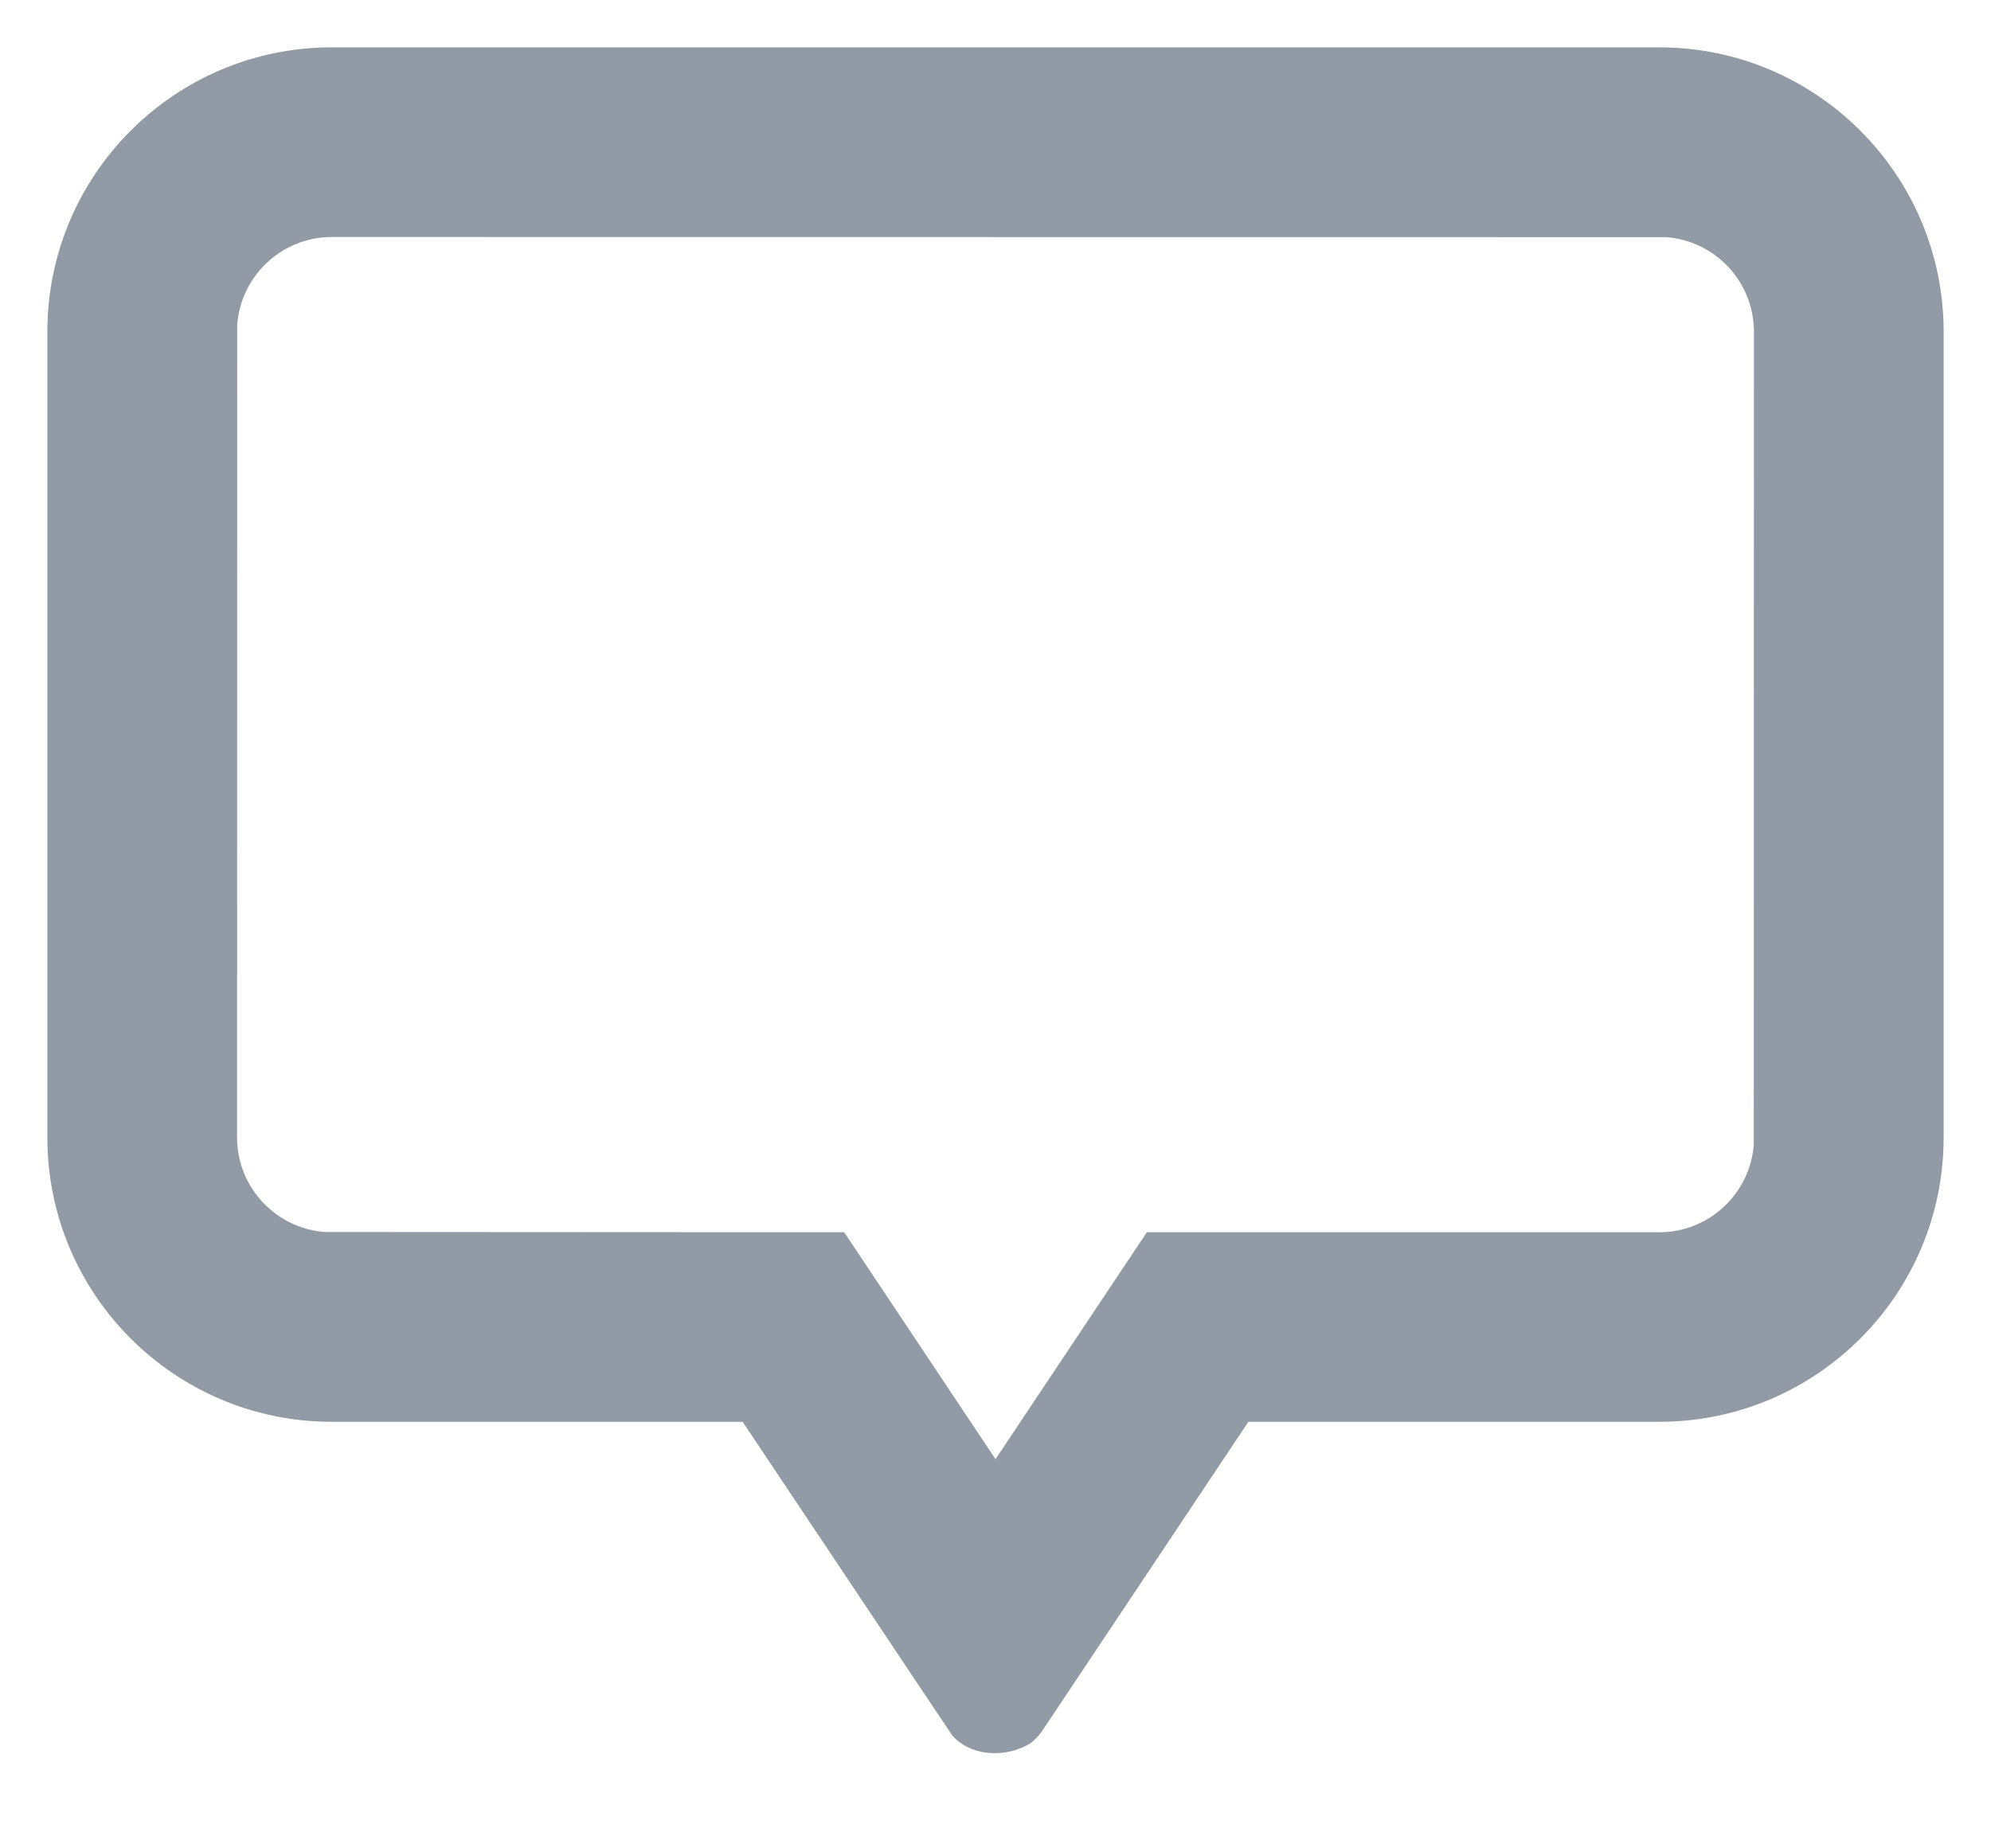 ﻿<?xml version="1.0" encoding="utf-8"?>
<svg version="1.1" xmlns:xlink="http://www.w3.org/1999/xlink" width="14px" height="13px" xmlns="http://www.w3.org/2000/svg">
  <g transform="matrix(1 0 0 1 -1087 -2045 )">
    <path d="M 0.333 2.333  C 0.333 1.229  1.229 0.333  2.333 0.333  C 2.333 0.333  11.667 0.333  11.667 0.333  C 12.771 0.333  13.667 1.229  13.667 2.333  C 13.667 2.333  13.667 8  13.667 8  C 13.667 9.105  12.771 10  11.667 10  C 11.667 10  8.778 10  8.778 10  C 8.778 10  7.333 12.167  7.333 12.167  C 7.311 12.2  7.284 12.23  7.254 12.255  C 7.082 12.369  6.823 12.357  6.693 12.202  L 5.222 10  C 5.222 10  2.333 10  2.333 10  C 1.229 10  0.333 9.105  0.333 8  C 0.333 8  0.333 2.333  0.333 2.333  Z M 12.333 2.333  C 12.333 1.982  12.061 1.694  11.716 1.668  C 11.716 1.668  2.333 1.667  2.333 1.667  C 1.982 1.667  1.694 1.939  1.668 2.284  C 1.668 2.284  1.667 8  1.667 8  C 1.667 8.351  1.939 8.639  2.284 8.665  L 5.936 8.667  L 7 10.263  L 8.064 8.667  C 8.064 8.667  11.667 8.667  11.667 8.667  C 12.018 8.667  12.306 8.395  12.332 8.05  C 12.332 8.05  12.333 2.333  12.333 2.333  Z " fill-rule="nonzero" fill="#929aa6" stroke="none" transform="matrix(1 0 0 1 1087 2045 )" />
  </g>
</svg>